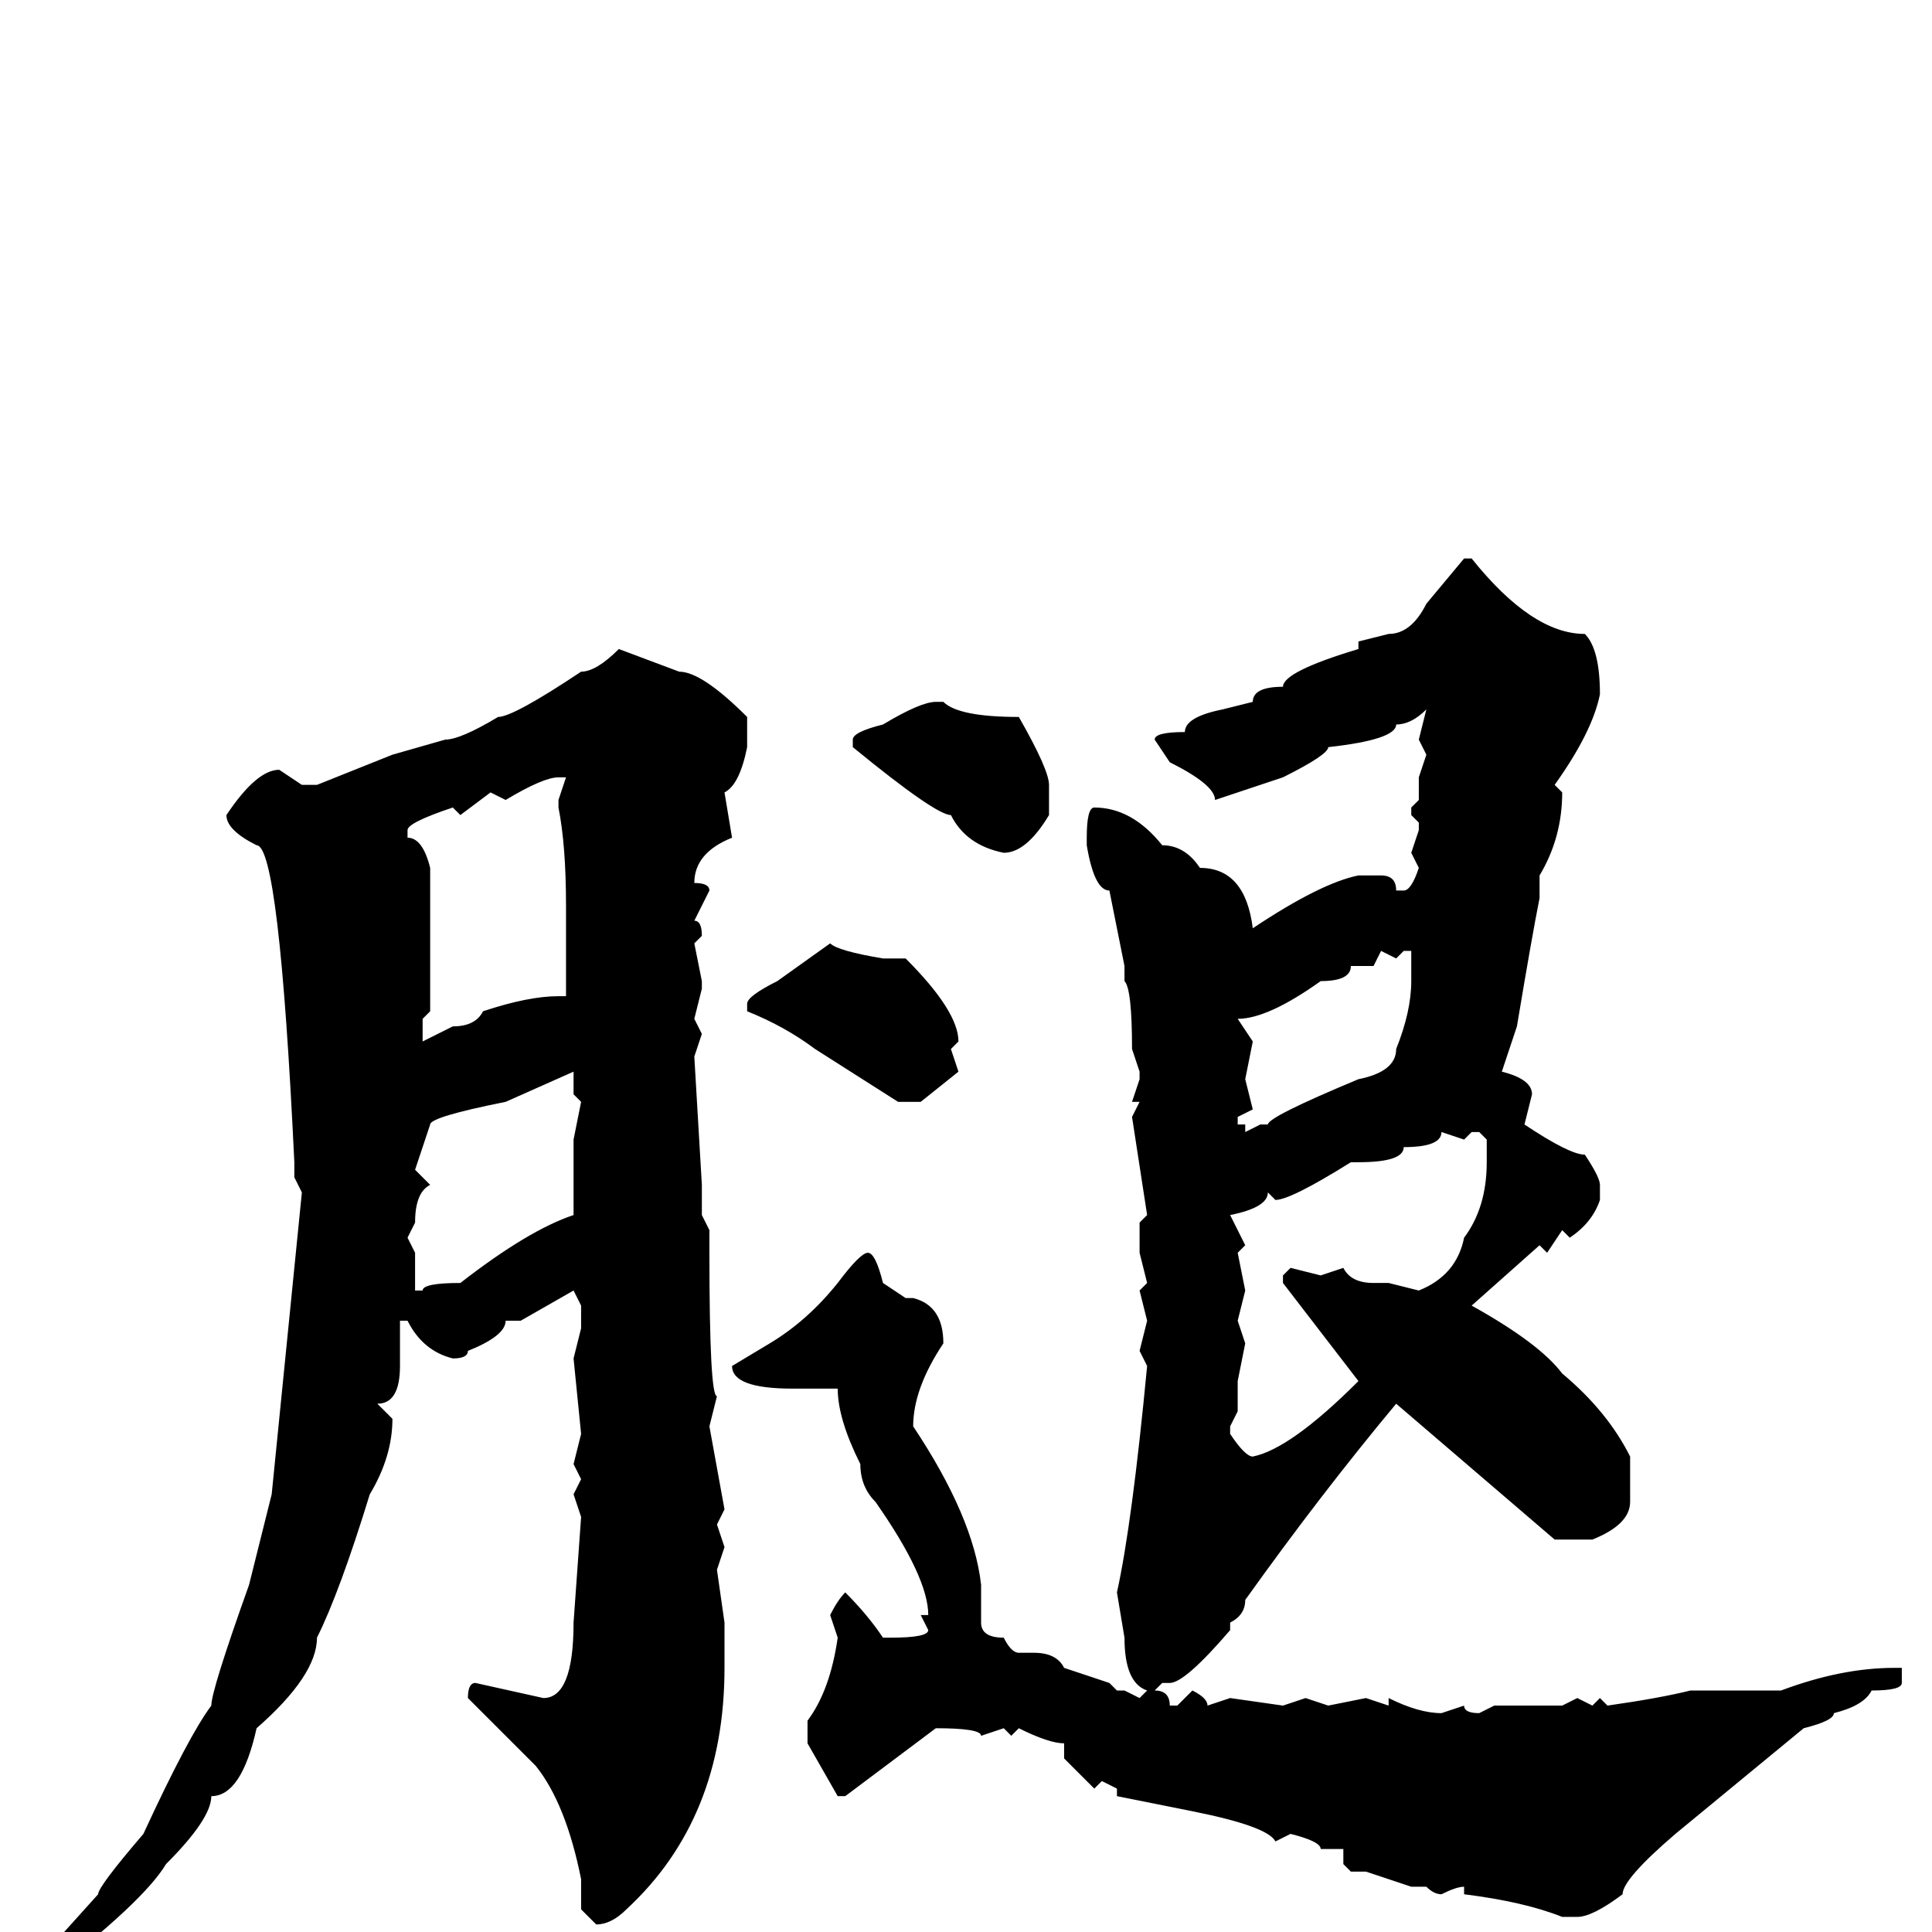 <svg xmlns="http://www.w3.org/2000/svg" viewBox="0 -256 256 256">
	<path fill="#000000" d="M194 -182H195Q203 -172 210 -172Q212 -170 212 -164Q211 -159 206 -152L207 -151Q207 -145 204 -140V-137Q203 -132 201 -120L199 -114Q203 -113 203 -111L202 -107Q208 -103 210 -103Q212 -100 212 -99V-97Q211 -94 208 -92L207 -93L205 -90L204 -91L195 -83Q204 -78 207 -74Q213 -69 216 -63V-57Q216 -54 211 -52H206L185 -70Q175 -58 165 -44Q165 -42 163 -41V-40Q157 -33 155 -33H154L153 -32Q155 -32 155 -30H156L158 -32Q160 -31 160 -30L163 -31L170 -30L173 -31L176 -30L181 -31L184 -30V-31Q188 -29 191 -29L194 -30Q194 -29 196 -29L198 -30H200H202H203H205H207L209 -31L211 -30L212 -31L213 -30Q220 -31 224 -32H228H229H236Q244 -35 251 -35H252V-33Q252 -32 248 -32Q247 -30 243 -29Q243 -28 239 -27L222 -13Q215 -7 215 -5Q211 -2 209 -2H207Q202 -4 194 -5V-6Q193 -6 191 -5Q190 -5 189 -6H187L181 -8H180H179L178 -9V-11H175Q175 -12 171 -13L169 -12Q168 -14 158 -16L148 -18V-19L146 -20L145 -19L141 -23V-25Q139 -25 135 -27L134 -26L133 -27L130 -26Q130 -27 124 -27L112 -18H111L107 -25V-28Q110 -32 111 -39L110 -42Q111 -44 112 -45Q115 -42 117 -39H118Q123 -39 123 -40L122 -42H123Q123 -47 116 -57Q114 -59 114 -62Q111 -68 111 -72H109H107H105Q97 -72 97 -75L102 -78Q107 -81 111 -86Q114 -90 115 -90Q116 -90 117 -86L120 -84H121Q125 -83 125 -78Q121 -72 121 -67Q129 -55 130 -46V-41Q130 -39 133 -39Q134 -37 135 -37H137Q140 -37 141 -35L147 -33L148 -32H149L151 -31L152 -32Q149 -33 149 -39L148 -45Q150 -54 152 -75L151 -77L152 -81L151 -85L152 -86L151 -90V-94L152 -95L150 -108L151 -110H150L151 -113V-114L150 -117Q150 -125 149 -126V-128L147 -138Q145 -138 144 -144V-145Q144 -149 145 -149Q150 -149 154 -144Q157 -144 159 -141Q165 -141 166 -133Q175 -139 180 -140H183Q185 -140 185 -138H186Q187 -138 188 -141L187 -143L188 -146V-147L187 -148V-149L188 -150V-153L189 -156L188 -158L189 -162Q187 -160 185 -160Q185 -158 176 -157Q176 -156 170 -153L161 -150Q161 -152 155 -155L153 -158Q153 -159 157 -159Q157 -161 162 -162L166 -163Q166 -165 170 -165Q170 -167 180 -170V-171L184 -172Q187 -172 189 -176ZM82 -170L90 -167Q93 -167 99 -161V-157Q98 -152 96 -151L97 -145Q92 -143 92 -139Q94 -139 94 -138L92 -134Q93 -134 93 -132L92 -131L93 -126V-125L92 -121L93 -119L92 -116L93 -99V-95L94 -93V-90Q94 -71 95 -71L94 -67L96 -56L95 -54L96 -51L95 -48L96 -41V-35Q96 -15 83 -3Q81 -1 79 -1L77 -3V-7Q75 -17 71 -22L62 -31Q62 -33 63 -33L72 -31Q76 -31 76 -41L77 -55L76 -58L77 -60L76 -62L77 -66L76 -76L77 -80V-83L76 -85L69 -81H67Q67 -79 62 -77Q62 -76 60 -76Q56 -77 54 -81H53V-79V-75Q53 -70 50 -70L52 -68Q52 -63 49 -58Q45 -45 42 -39Q42 -34 34 -27Q32 -18 28 -18Q28 -15 22 -9Q19 -4 6 6H5L4 5L13 -5Q13 -6 19 -13Q25 -26 28 -30Q28 -32 33 -46L36 -58Q37 -68 40 -98L39 -100V-102Q37 -144 34 -144Q30 -146 30 -148Q34 -154 37 -154L40 -152H42L52 -156L59 -158Q61 -158 66 -161Q68 -161 77 -167Q79 -167 82 -170ZM124 -163H125Q127 -161 135 -161Q139 -154 139 -152V-148Q136 -143 133 -143Q128 -144 126 -148Q124 -148 113 -157V-158Q113 -159 117 -160Q122 -163 124 -163ZM67 -150L65 -151L61 -148L60 -149Q54 -147 54 -146V-145Q56 -145 57 -141V-140V-138V-135V-130V-129V-125V-122L56 -121V-118L60 -120Q63 -120 64 -122Q70 -124 74 -124H75V-126V-136Q75 -144 74 -149V-150L75 -153H74Q72 -153 67 -150ZM110 -131Q111 -130 117 -129H119H120Q127 -122 127 -118L126 -117L127 -114L122 -110H119L108 -117Q104 -120 99 -122V-123Q99 -124 103 -126ZM185 -129L183 -130L182 -128H179Q179 -126 175 -126Q168 -121 164 -121L166 -118L165 -113L166 -109L164 -108V-107H165V-106L167 -107H168Q168 -108 180 -113Q185 -114 185 -117Q187 -122 187 -126V-128V-129V-130H186ZM55 -101L57 -99Q55 -98 55 -94L54 -92L55 -90V-86V-85H56Q56 -86 61 -86Q70 -93 76 -95V-98V-103V-104V-105L77 -110L76 -111V-113V-114L67 -110Q57 -108 57 -107ZM191 -106Q191 -104 186 -104Q186 -102 180 -102H179Q171 -97 169 -97L168 -98Q168 -96 163 -95L165 -91L164 -90L165 -85L164 -81L165 -78L164 -73V-69L163 -67V-66Q165 -63 166 -63Q171 -64 180 -73L170 -86V-87L171 -88L175 -87L178 -88Q179 -86 182 -86H184L188 -85Q193 -87 194 -92Q197 -96 197 -102V-105L196 -106H195L194 -105Z"/>
</svg>